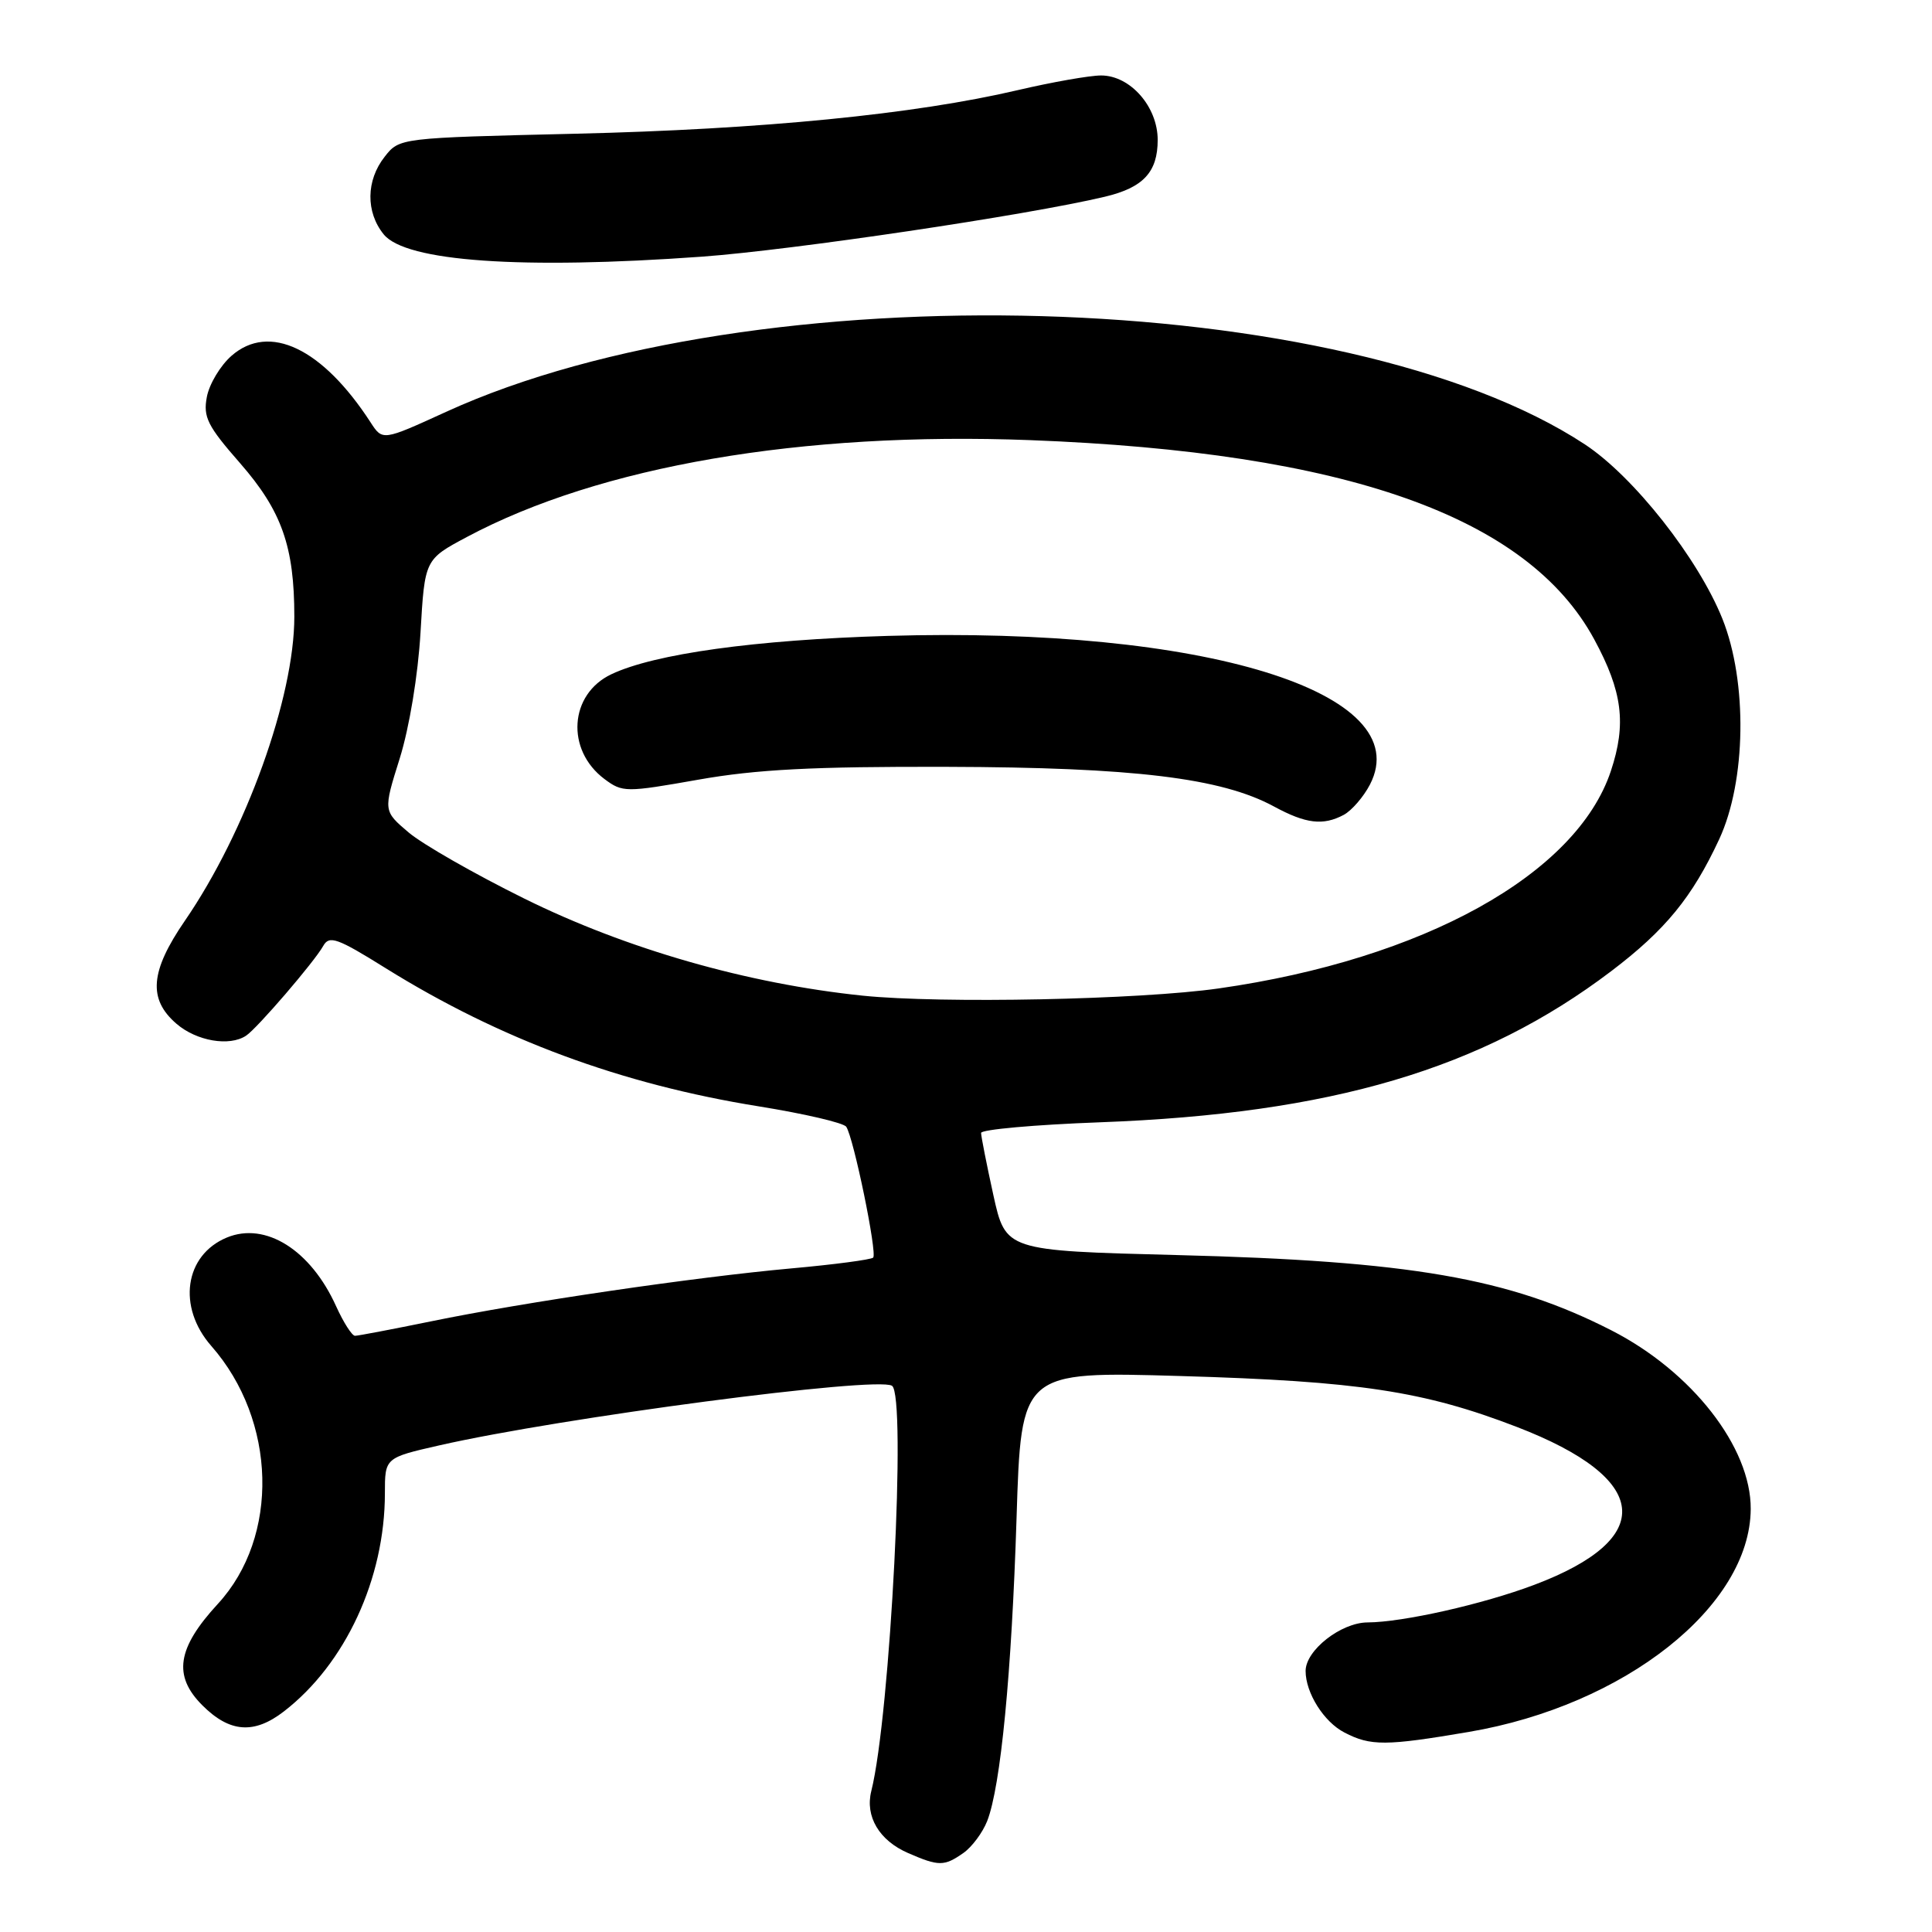 <?xml version="1.0" encoding="UTF-8" standalone="no"?>
<!DOCTYPE svg PUBLIC "-//W3C//DTD SVG 1.1//EN" "http://www.w3.org/Graphics/SVG/1.1/DTD/svg11.dtd" >
<svg xmlns="http://www.w3.org/2000/svg" xmlns:xlink="http://www.w3.org/1999/xlink" version="1.1" viewBox="0 0 256 256">
 <g >
 <path fill="currentColor"
d=" M 127.64 245.54 C 128.79 244.74 130.21 242.82 130.81 241.29 C 132.60 236.71 134.05 221.72 134.70 201.11 C 135.31 181.71 135.31 181.71 156.41 182.33 C 180.05 183.02 188.65 184.32 201.00 189.08 C 218.75 195.92 219.61 203.86 203.27 210.01 C 196.49 212.57 185.87 214.96 181.20 214.98 C 177.69 215.00 173.00 218.67 173.00 221.41 C 173.00 224.32 175.42 228.17 178.15 229.57 C 181.61 231.37 183.63 231.36 194.62 229.49 C 215.29 225.98 231.90 212.84 231.98 199.95 C 232.03 191.78 224.19 181.73 213.52 176.28 C 199.96 169.35 186.88 167.08 155.87 166.30 C 133.25 165.72 133.25 165.72 131.62 158.33 C 130.73 154.27 130.00 150.57 130.00 150.12 C 130.00 149.67 137.09 149.03 145.75 148.71 C 176.42 147.57 196.37 141.67 213.50 128.68 C 220.67 123.24 224.23 118.89 227.80 111.21 C 231.38 103.51 231.57 90.36 228.23 82.00 C 225.01 73.98 216.47 63.14 210.00 58.88 C 178.33 38.06 100.11 35.83 59.09 54.58 C 50.69 58.42 50.69 58.42 49.10 55.96 C 42.73 46.14 35.67 42.76 30.67 47.15 C 29.20 48.44 27.73 50.89 27.41 52.59 C 26.90 55.26 27.49 56.44 31.80 61.36 C 37.33 67.69 39.00 72.41 39.00 81.71 C 39.00 92.42 32.59 110.22 24.50 122.00 C 19.89 128.71 19.59 132.39 23.39 135.66 C 26.05 137.95 30.41 138.70 32.61 137.23 C 34.07 136.27 41.66 127.44 42.83 125.34 C 43.63 123.91 44.68 124.28 51.12 128.30 C 66.26 137.72 82.31 143.67 100.55 146.60 C 106.57 147.57 111.78 148.78 112.13 149.30 C 113.11 150.74 116.26 166.07 115.70 166.64 C 115.42 166.91 110.54 167.56 104.85 168.07 C 92.03 169.23 69.57 172.52 57.14 175.08 C 51.99 176.13 47.45 177.00 47.04 177.00 C 46.64 177.00 45.51 175.23 44.53 173.07 C 41.17 165.63 35.18 161.86 30.06 163.98 C 24.45 166.30 23.46 173.18 28.00 178.35 C 36.67 188.22 37.06 203.64 28.86 212.53 C 23.46 218.39 22.90 222.05 26.81 225.96 C 30.43 229.58 33.66 229.83 37.62 226.77 C 45.77 220.48 51.00 209.18 51.00 197.87 C 51.00 193.16 51.00 193.16 58.25 191.51 C 74.45 187.83 116.12 182.34 118.19 183.62 C 120.14 184.82 117.98 227.26 115.45 237.33 C 114.61 240.69 116.50 243.88 120.33 245.54 C 124.39 247.31 125.11 247.31 127.64 245.54 Z  M 93.00 34.01 C 105.05 33.13 136.09 28.52 146.39 26.07 C 151.49 24.86 153.40 22.81 153.40 18.54 C 153.40 14.14 149.77 10.00 145.90 10.00 C 144.39 10.00 139.41 10.88 134.83 11.95 C 121.21 15.14 100.97 17.14 76.22 17.72 C 52.93 18.27 52.93 18.27 50.97 20.77 C 48.50 23.90 48.45 28.10 50.84 31.05 C 53.76 34.66 69.11 35.73 93.00 34.01 Z  M 114.31 131.93 C 99.05 130.35 82.99 125.75 69.50 119.08 C 62.90 115.82 55.99 111.87 54.14 110.30 C 50.78 107.45 50.78 107.45 52.97 100.48 C 54.24 96.41 55.39 89.46 55.72 83.81 C 56.28 74.13 56.28 74.13 61.89 71.14 C 79.49 61.76 106.22 57.17 136.50 58.32 C 178.31 59.92 202.41 68.42 211.24 84.71 C 214.99 91.63 215.53 95.90 213.45 102.16 C 208.90 115.85 188.62 127.10 161.50 130.97 C 151.00 132.47 124.72 133.00 114.31 131.93 Z  M 178.06 107.97 C 179.11 107.40 180.68 105.59 181.53 103.95 C 187.84 91.73 159.57 83.02 117.63 84.26 C 100.08 84.78 86.73 86.63 81.01 89.34 C 75.43 91.98 74.94 99.37 80.10 103.23 C 82.49 105.01 82.91 105.01 92.54 103.31 C 100.22 101.95 107.76 101.56 125.50 101.61 C 150.25 101.68 161.82 103.08 168.80 106.86 C 173.04 109.16 175.32 109.43 178.06 107.97 Z "/>
</g>
</svg>